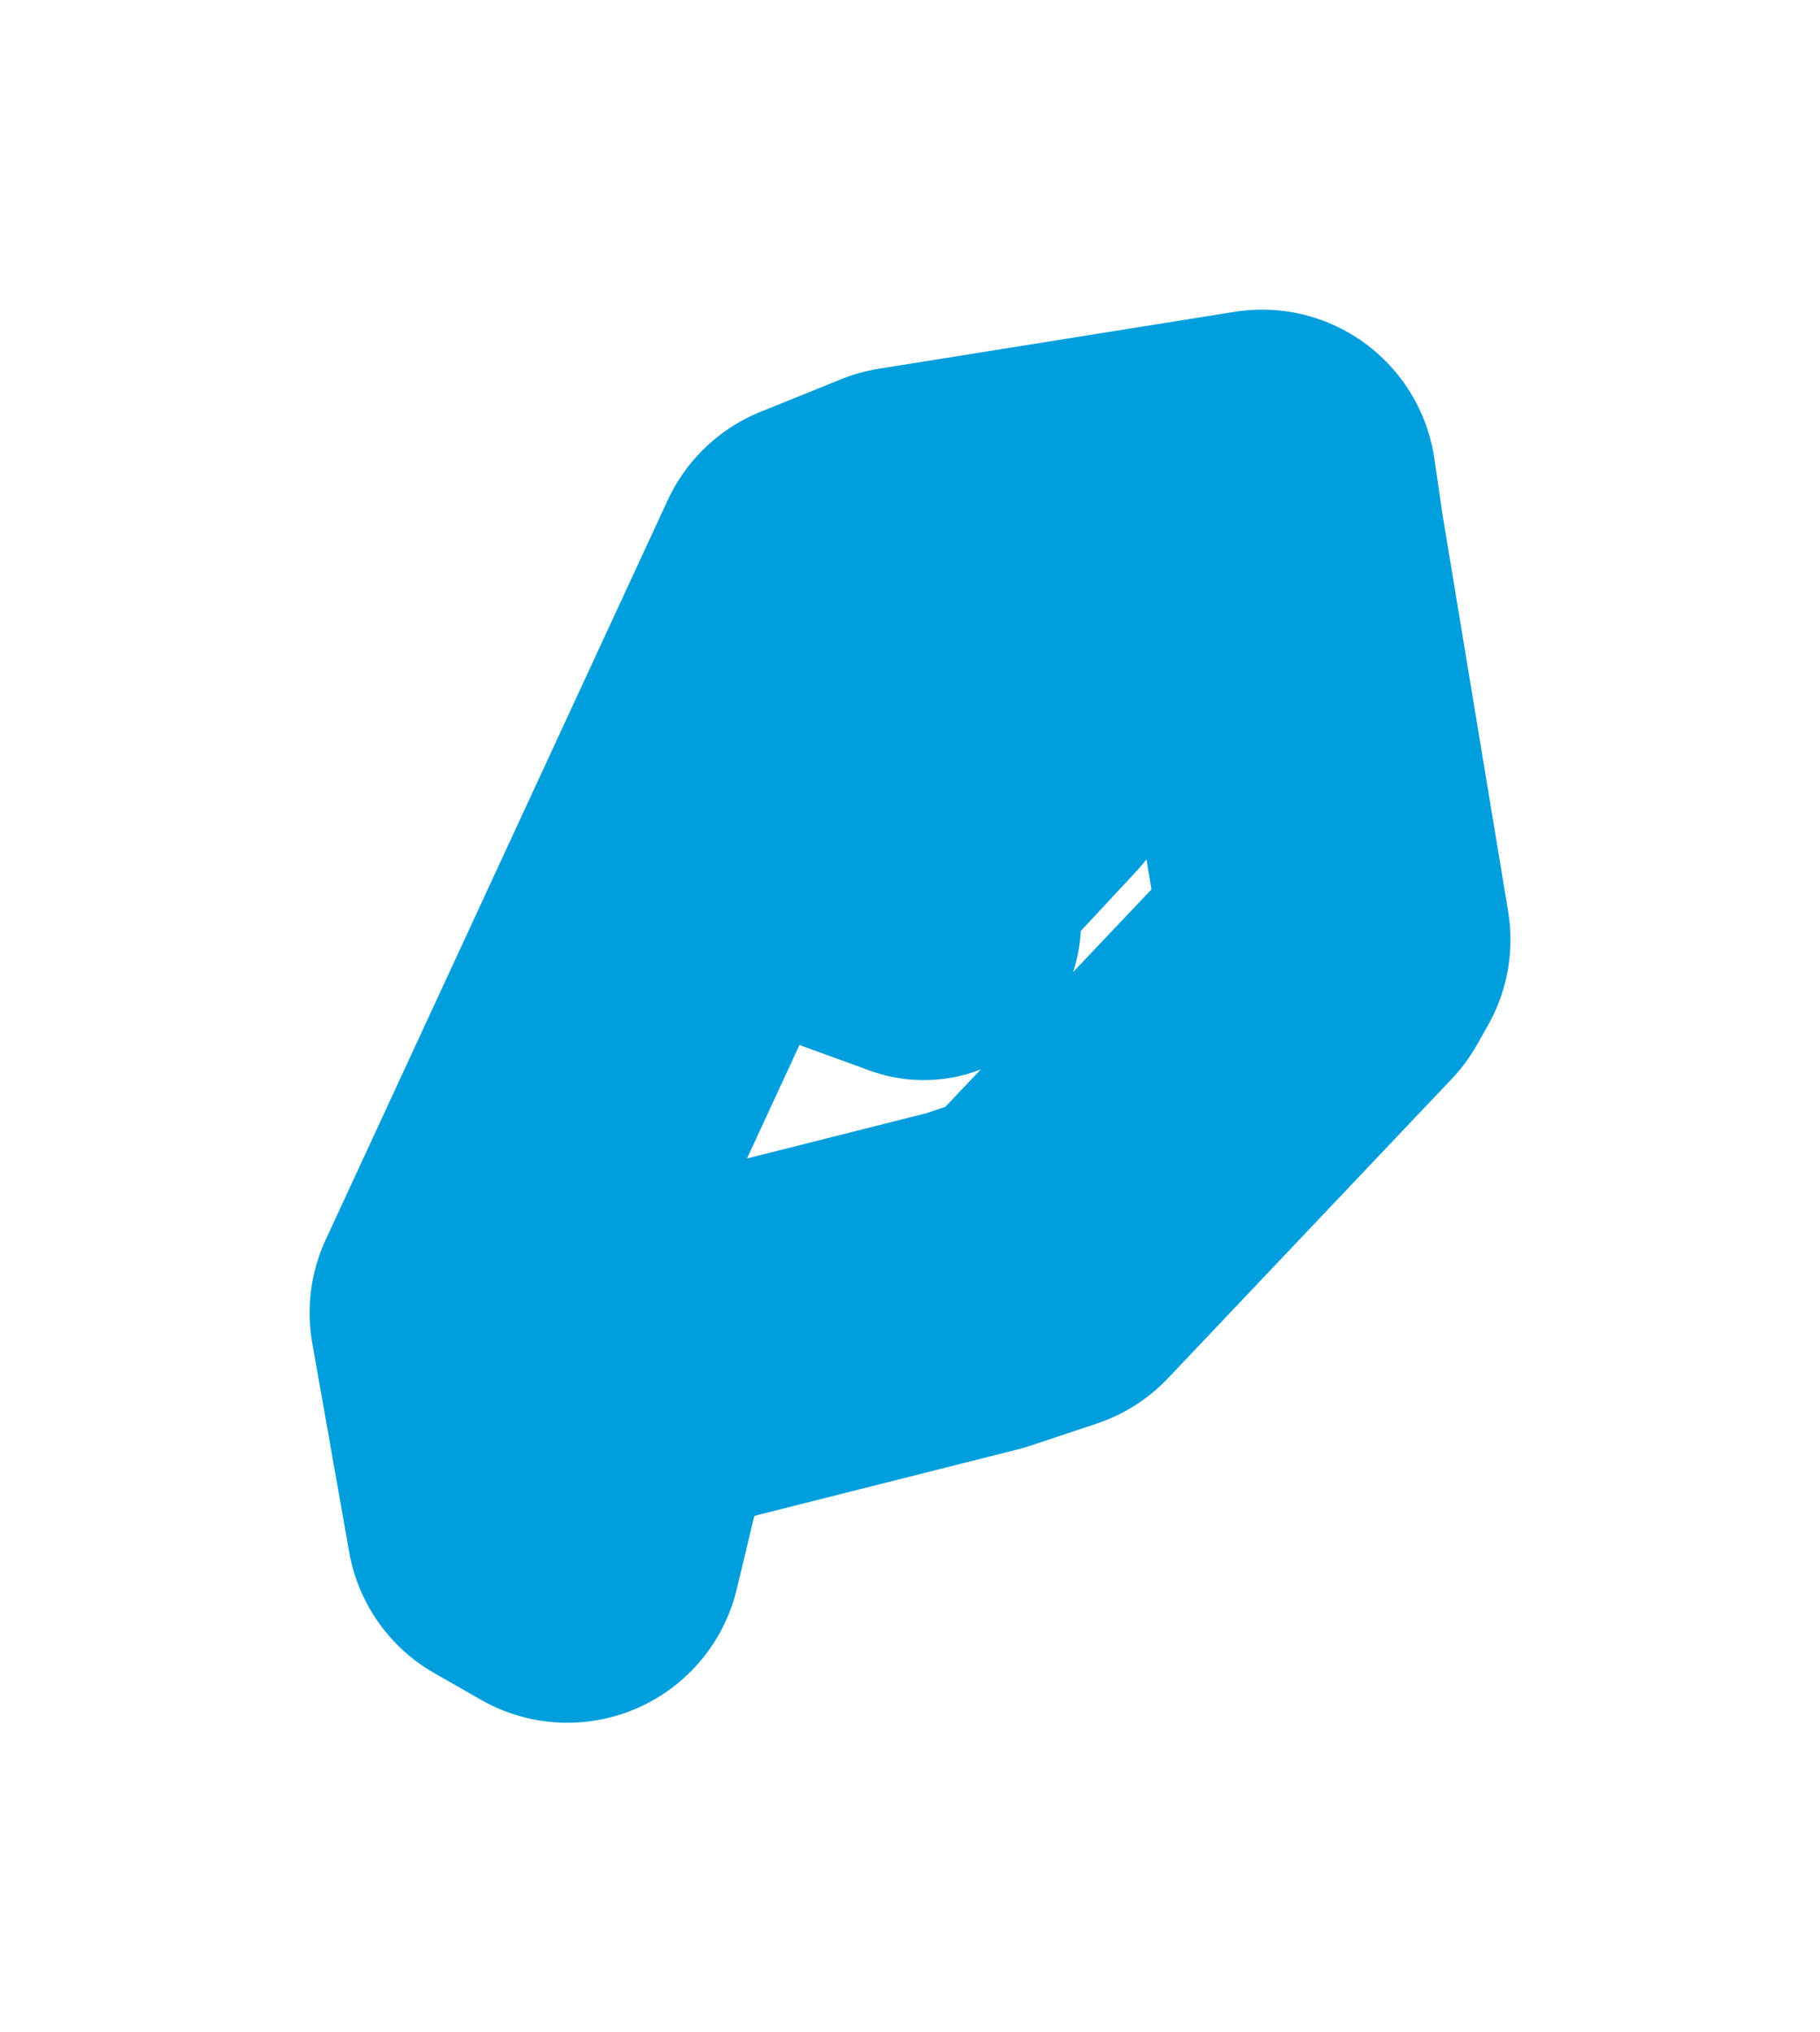 <svg viewBox="0 0 30.297 33.829" width="30.297" height="33.829" xmlns="http://www.w3.org/2000/svg">
  <title>Staré Město, Hlavní město Praha, Praha, Česko</title>
  <desc>Geojson of Staré Město, Hlavní město Praha, Praha, Česko</desc>
  <polygon points="8.053,21.852 8.668,25.333 9.445,25.777 9.813,24.244 10.061,22.872 16.233,21.315 17.34,20.946 22.064,15.963 22.245,15.642 21.151,9.026 21.009,8.053 15.089,9 13.746,9.543 8.053,21.852" stroke="#009edd" stroke-width="5.798px" fill="none" stroke-linejoin="round" vector-effect="non-scaling-stroke"></polygon>
  <polygon points="12.842,14.44 14.717,11.111 14.726,11.104 16.838,12.178 17.013,12.705 15.128,14.731 15.377,15.361 12.842,14.44" stroke="#009edd" stroke-width="5.236px" fill="none" stroke-linejoin="round" vector-effect="non-scaling-stroke"></polygon>
</svg>